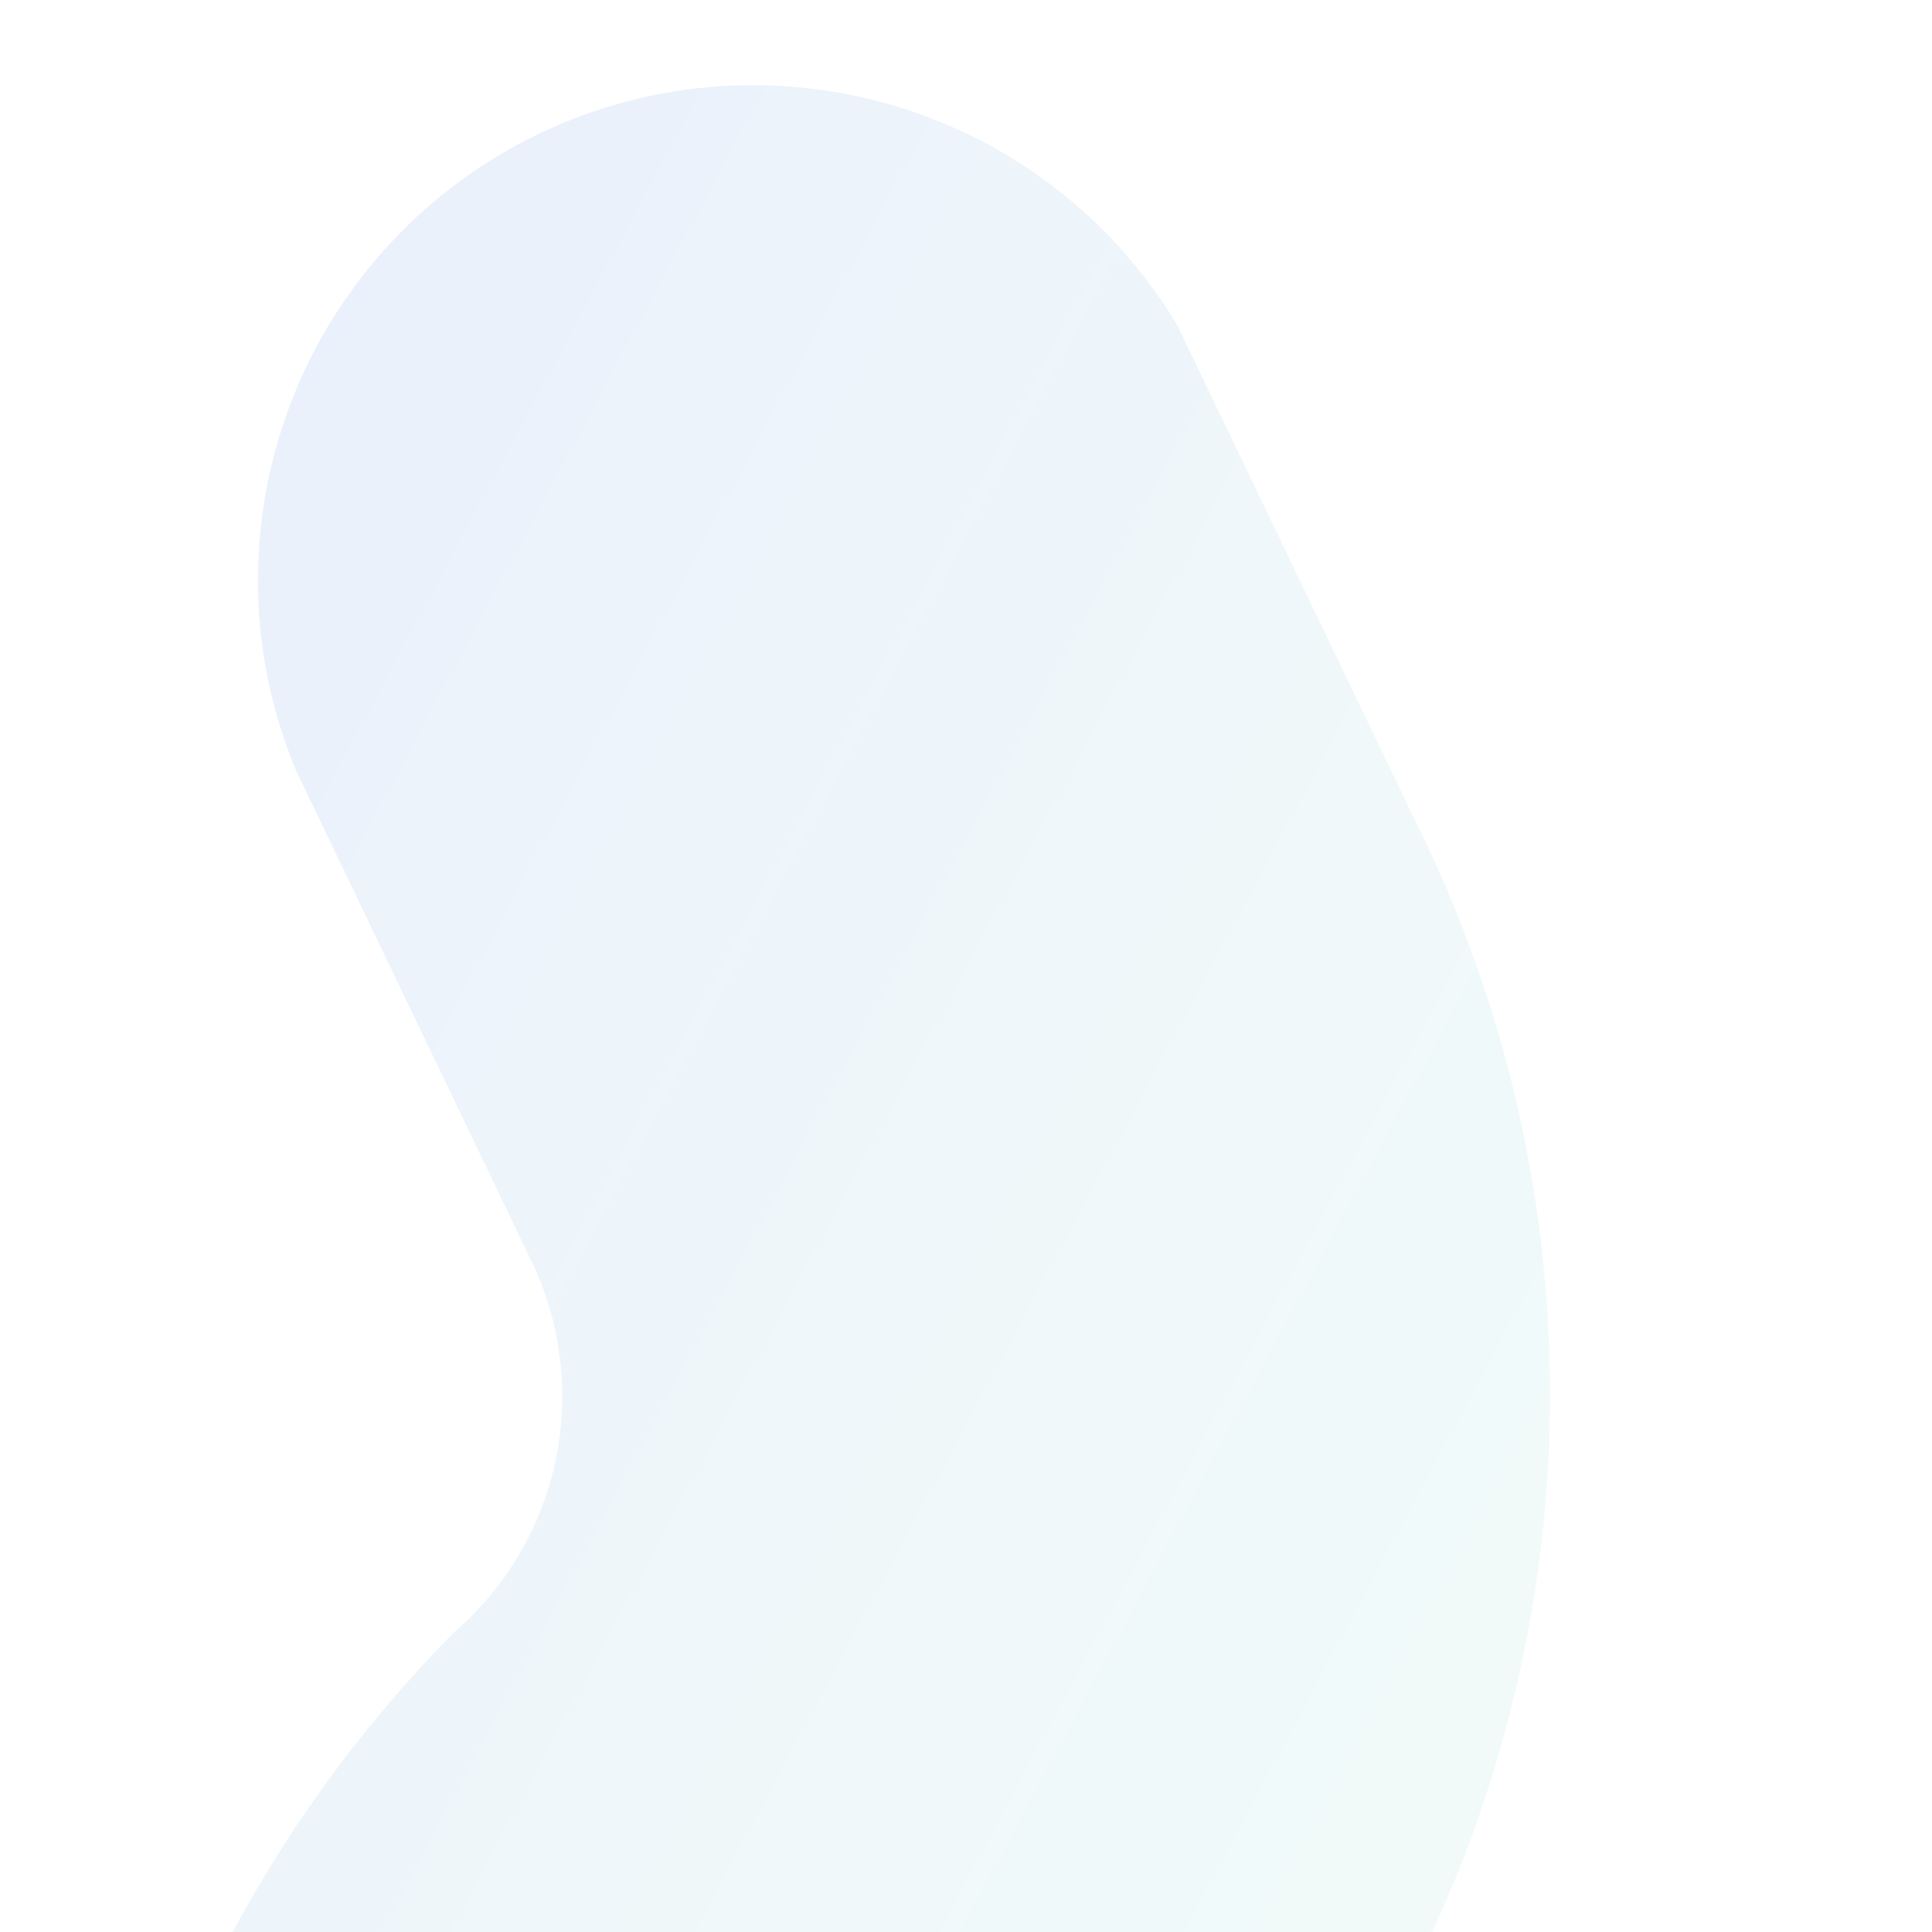 <svg width="10" height="10" viewBox="0 0 10 10" fill="none" xmlns="http://www.w3.org/2000/svg">
<path d="M6.375 20.875C6.038 20.877 5.704 20.812 5.391 20.685C5.079 20.557 4.795 20.369 4.556 20.132L2.352 17.928C1.103 16.666 0.403 14.963 0.403 13.188C0.403 11.412 1.103 9.709 2.352 8.447C2.617 8.218 2.8 7.909 2.874 7.567C2.947 7.225 2.908 6.868 2.762 6.551L1.532 3.988C1.283 3.391 1.27 2.722 1.494 2.115C1.718 1.508 2.164 1.008 2.741 0.716C3.319 0.424 3.985 0.362 4.607 0.541C5.229 0.72 5.76 1.127 6.093 1.682L7.323 4.244C7.947 5.495 8.161 6.911 7.936 8.291C7.71 9.67 7.057 10.944 6.068 11.932C5.914 12.082 5.792 12.262 5.709 12.46C5.626 12.658 5.583 12.87 5.583 13.085C5.583 13.3 5.626 13.512 5.709 13.71C5.792 13.908 5.914 14.088 6.068 14.238L8.271 16.442C8.511 16.68 8.702 16.963 8.832 17.276C8.962 17.588 9.029 17.923 9.029 18.261C9.029 18.599 8.962 18.934 8.832 19.247C8.702 19.559 8.511 19.842 8.271 20.081C8.027 20.337 7.733 20.54 7.406 20.676C7.08 20.813 6.729 20.881 6.375 20.875Z" fill="url(#paint0_linear_5_123)" fill-opacity="0.1"/>
<defs>
<linearGradient id="paint0_linear_5_123" x1="1.789" y1="1.535" x2="14.594" y2="8.391" gradientUnits="userSpaceOnUse">
<stop stop-color="#2E6CD8"/>
<stop offset="1" stop-color="#4AF28F" stop-opacity="0.49"/>
</linearGradient>
</defs>
</svg>
